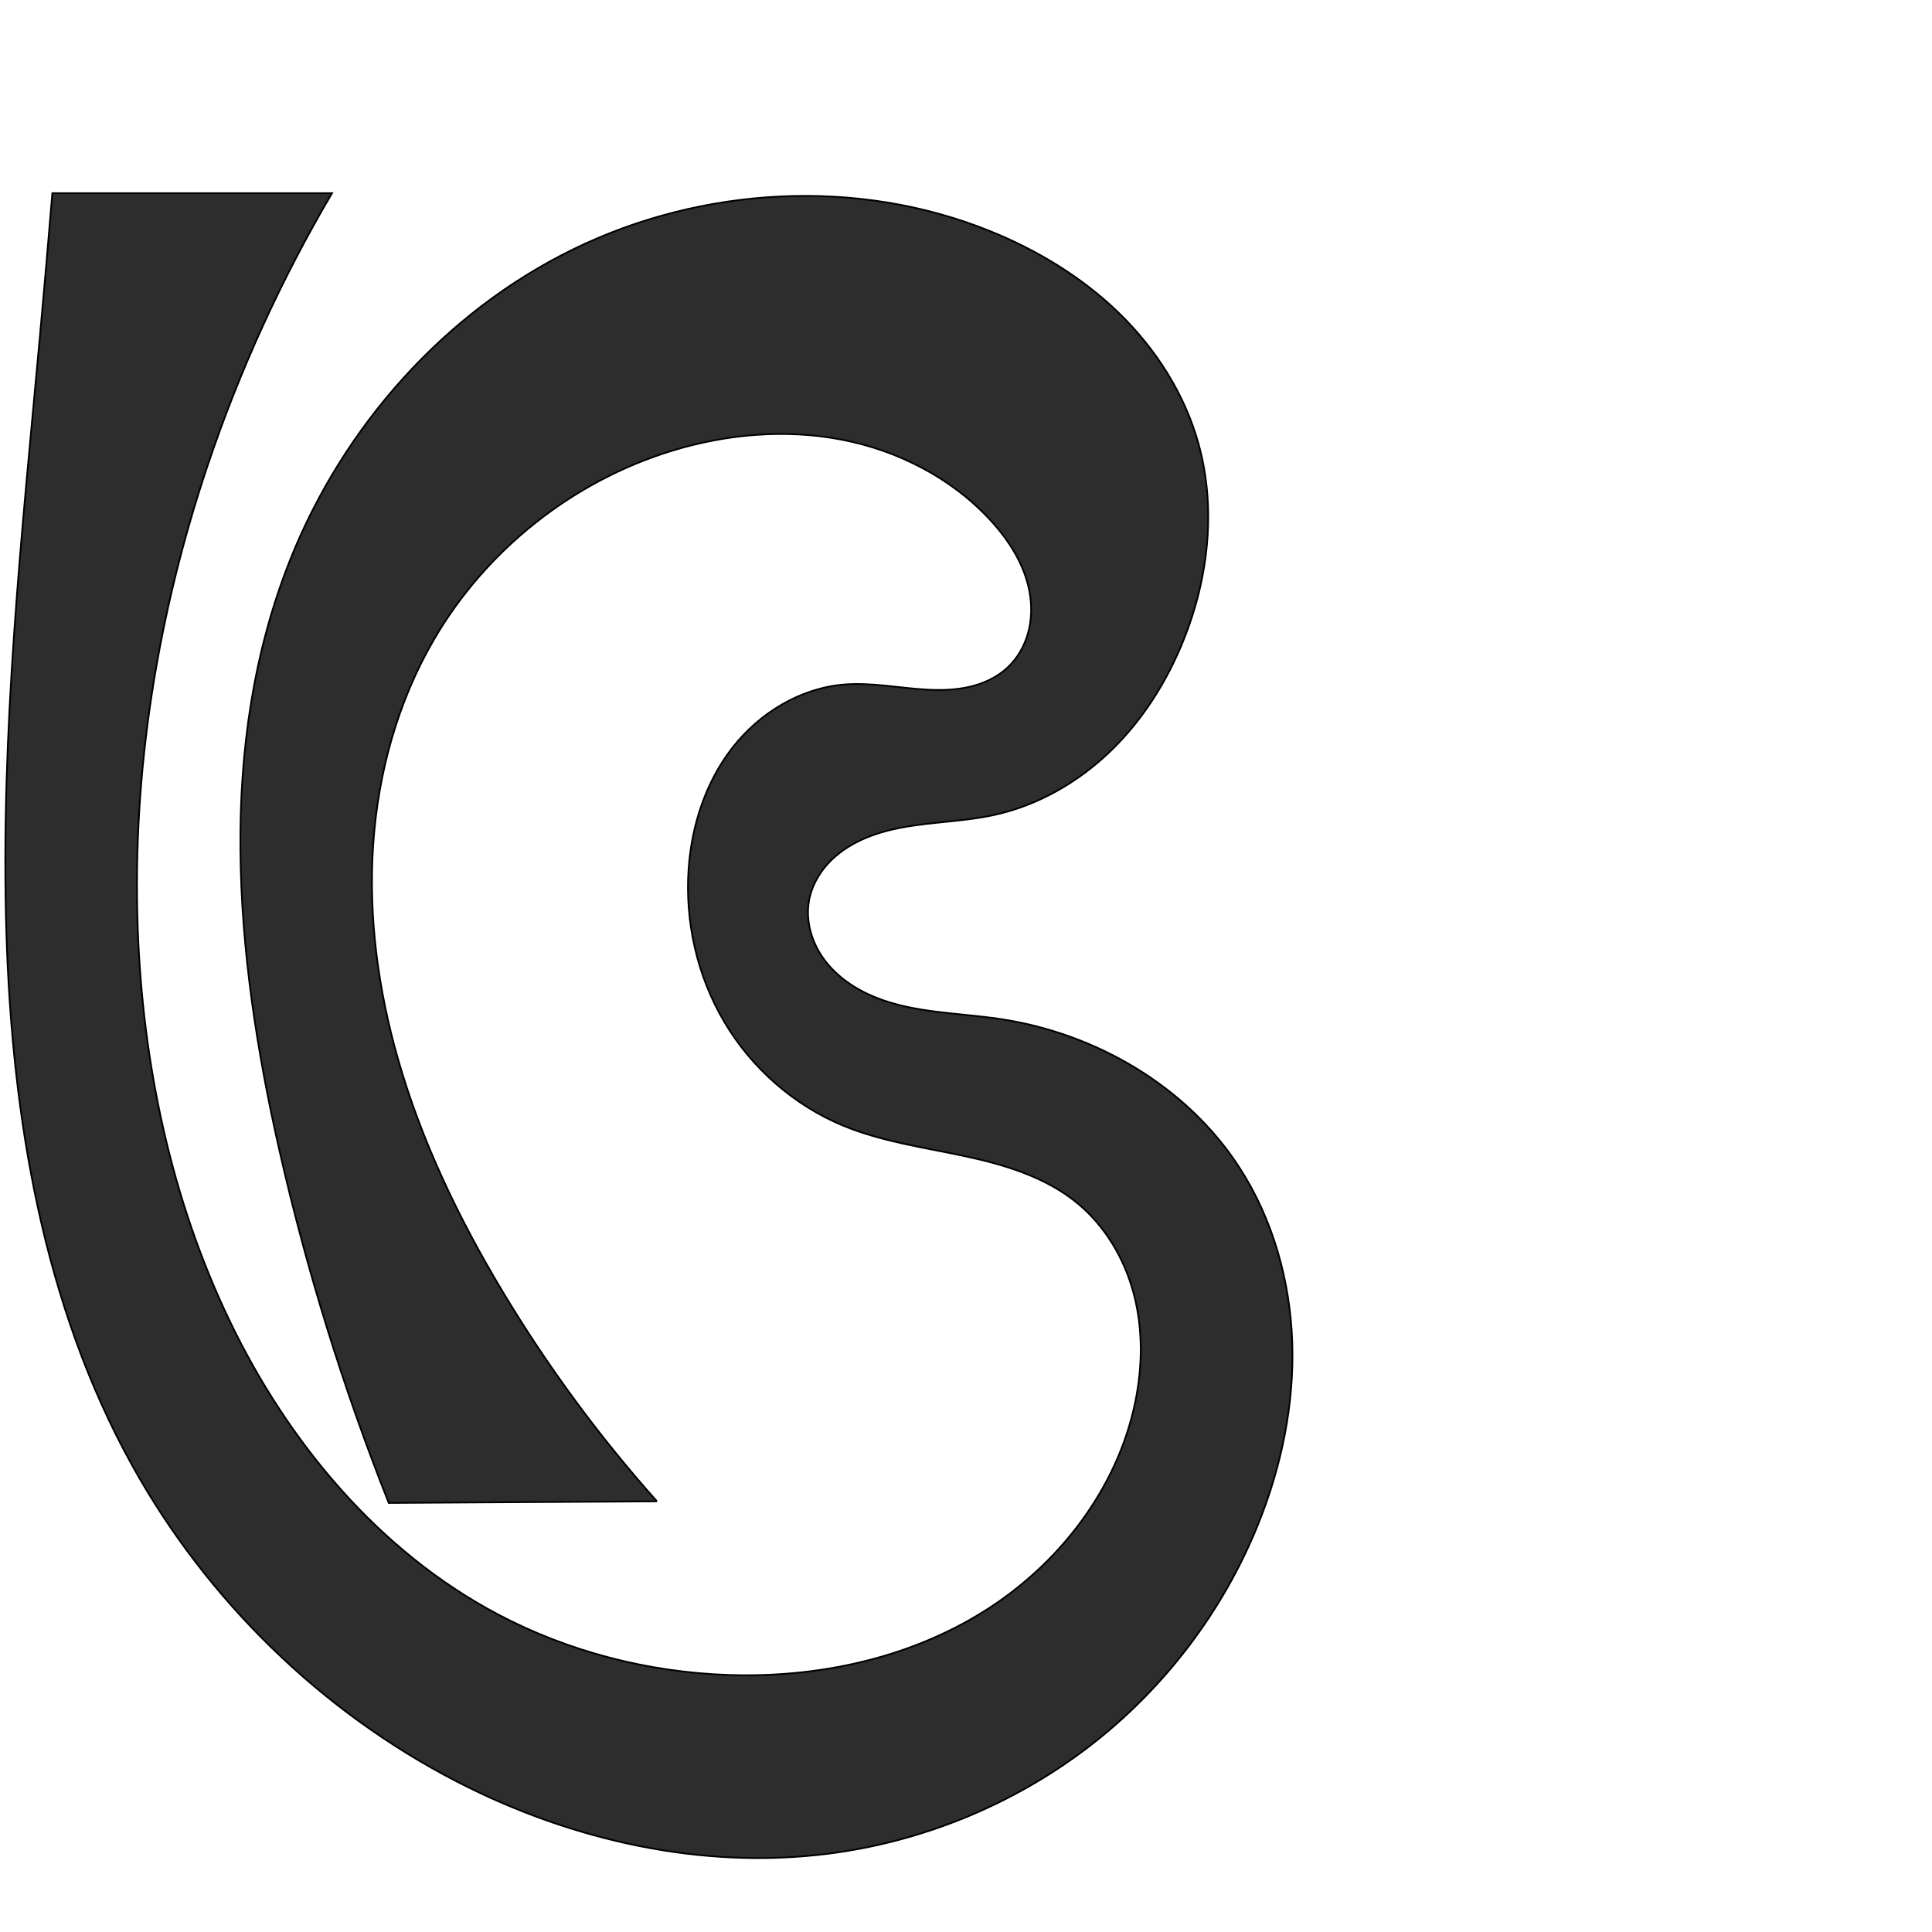 <?xml version="1.0" encoding="UTF-8" standalone="no"?>
<svg
   xmlns:dc="http://purl.org/dc/elements/1.1/"
   xmlns:cc="http://creativecommons.org/ns#"
   xmlns:rdf="http://www.w3.org/1999/02/22-rdf-syntax-ns#"
   xmlns:svg="http://www.w3.org/2000/svg"
   xmlns="http://www.w3.org/2000/svg"
   xmlns:sodipodi="http://sodipodi.sourceforge.net/DTD/sodipodi-0.dtd"
   xmlns:inkscape="http://www.inkscape.org/namespaces/inkscape"
   xml:space="preserve"
   width="1000"
   height="1000"
   version="1.1"
   style="clip-rule:evenodd;fill-rule:evenodd;image-rendering:optimizeQuality;shape-rendering:geometricPrecision;text-rendering:geometricPrecision"
   viewBox="0 0 1000 1000"
   id="svg10"
   sodipodi:docname="ഭ്ര.svg"
   inkscape:version="1.0.1 (3bc2e813f5, 2020-09-07)"><sodipodi:namedview
   pagecolor="#ffffff"
   bordercolor="#666666"
   borderopacity="1"
   objecttolerance="10"
   gridtolerance="10"
   guidetolerance="10"
   inkscape:pageopacity="0"
   inkscape:pageshadow="2"
   inkscape:window-width="1920"
   inkscape:window-height="1015"
   id="namedview12"
   showgrid="false"
   inkscape:zoom="0.84890884"
   inkscape:cx="327.86116"
   inkscape:cy="503.78033"
   inkscape:window-x="1920"
   inkscape:window-y="0"
   inkscape:window-maximized="1"
   inkscape:current-layer="svg10"
   showguides="true"
   inkscape:guide-bbox="true"
   inkscape:document-rotation="0"><sodipodi:guide
   position="0,1000"
   orientation="0,1"
   id="guide16"
   inkscape:label=""
   inkscape:locked="true"
   inkscape:color="rgb(0,0,255)" /><sodipodi:guide
   position="1763.312,2036.169"
   orientation="1000,0"
   id="guide18" /><sodipodi:guide
   position="0,200"
   orientation="0,1"
   id="guide20"
   inkscape:label="base"
   inkscape:locked="true"
   inkscape:color="rgb(0,0,255)" /><inkscape:grid
   type="xygrid"
   id="grid24"
   originx="-473.376"
   originy="-489.692" /><sodipodi:guide
   position="0,0"
   orientation="0,1"
   id="guide34"
   inkscape:label="bottom"
   inkscape:locked="true"
   inkscape:color="rgb(0,0,255)" /><sodipodi:guide
   position="225.051,1693.319"
   orientation="0,1"
   id="guide44"
   inkscape:label=""
   inkscape:locked="false"
   inkscape:color="rgb(0,0,255)" /><sodipodi:guide
   position="0,900"
   orientation="0,1"
   id="guide46"
   inkscape:label=""
   inkscape:locked="true"
   inkscape:color="rgb(0,0,255)" /><sodipodi:guide
   position="675.508,510.825"
   orientation="1,0"
   id="guide841"
   inkscape:label="width" />    </sodipodi:namedview>
 <defs
   id="defs4"><inkscape:path-effect
   effect="spiro"
   id="path-effect844"
   is_visible="true"
   lpeversion="1" />
  <style
   type="text/css"
   id="style2">
   <![CDATA[
    .fil0 {fill:#EF7F1A;fill-rule:nonzero}
   ]]>
  </style>
 <inkscape:path-effect
   effect="spiro"
   id="path-effect1214"
   is_visible="true"
   lpeversion="1" /><inkscape:path-effect
   effect="spiro"
   id="path-effect1195"
   is_visible="true"
   lpeversion="1" /><inkscape:path-effect
   effect="spiro"
   id="path-effect992"
   is_visible="true"
   lpeversion="1" /></defs>
 
<path
   style="fill:#2d2d2d;stroke:#000000;stroke-width:0.896px;stroke-linecap:butt;stroke-linejoin:miter;stroke-opacity:1"
   d="m 340.027,777.092 -138.802,0.824 C 177.546,718.272 158.51,656.785 144.346,594.196 121.568,493.543 112.035,385.261 150.325,289.43 c 27.482,-68.781 79.883,-127.933 146.443,-160.427 66.56,-32.493 146.873,-37.166 215.553,-9.432 24.684,9.968 47.893,24.015 66.961,42.59 19.068,18.575 33.892,41.791 41.036,67.435 9.267,33.266 5.23,69.425 -7.616,101.479 -8.607,21.479 -21.182,41.517 -37.821,57.596 -16.639,16.079 -37.432,28.094 -60.023,33.097 -18.442,4.084 -37.738,3.509 -56,8.335 -9.131,2.413 -18.016,6.231 -25.329,12.209 -7.312,5.977 -12.968,14.252 -14.728,23.531 -2.047,10.791 1.37,22.21 7.932,31.018 6.562,8.807 16.034,15.156 26.208,19.292 20.349,8.273 42.985,8.034 64.712,11.274 49.556,7.388 96.683,34.863 123.888,76.938 17.32,26.787 26.254,58.62 27.326,90.501 1.072,31.881 -5.539,63.793 -17.393,93.407 -18.256,45.609 -49.097,86.077 -88.1,115.947 -39.003,29.87 -86.052,49.083 -134.788,55.27 -65.63,8.332 -133.084,-6.965 -191.902,-37.249 C 166.175,885.939 107.072,828.088 68.567,758.757 22.244,675.348 6.253,578.239 3.312,482.875 0.112,379.116 11.429,275.539 20.839,172.159 23.027,148.115 25.113,124.062 27.097,100 H 171.844 c -26.264,44.567 -47.874,91.875 -64.365,140.906 -25.844,76.841 -39.056,158.158 -36.199,239.178 2.479,70.281 17.228,140.6 47.755,203.955 30.267,62.816 77.205,119.157 138.887,151.673 36.478,19.229 77.419,29.748 118.628,31.226 45.987,1.649 93.002,-8.238 132.106,-32.495 39.104,-24.257 69.614,-63.578 78.927,-108.642 3.804,-18.409 4.077,-37.708 -0.684,-55.893 -4.761,-18.185 -14.726,-35.198 -29.241,-47.144 -16.56,-13.629 -37.853,-19.986 -58.83,-24.454 -20.977,-4.467 -42.482,-7.436 -62.303,-15.628 -25.571,-10.568 -47.399,-29.788 -61.522,-53.581 -14.124,-23.793 -20.538,-52.004 -18.561,-79.602 1.614,-22.536 8.925,-44.975 22.877,-62.746 13.952,-17.771 34.861,-30.49 57.372,-32.414 14.494,-1.239 28.973,1.884 43.501,2.634 7.264,0.375 14.612,0.149 21.697,-1.493 7.086,-1.642 13.925,-4.759 19.302,-9.657 5.291,-4.821 9.017,-11.26 10.93,-18.158 1.913,-6.898 2.048,-14.237 0.77,-21.28 -2.555,-14.087 -10.592,-26.671 -20.297,-37.197 -20.101,-21.803 -47.819,-36.005 -76.936,-41.625 -29.118,-5.62 -59.539,-2.911 -87.896,5.767 -51.284,15.695 -96.164,51.332 -123.154,97.678 -18.773,32.236 -28.963,69.149 -31.461,106.369 -2.498,37.22 2.557,74.748 12.807,110.616 12.103,42.353 31.351,82.413 53.999,120.193 23.201,38.703 50.05,75.218 80.074,108.905 z"
   id="path842"
   inkscape:path-effect="#path-effect844"
   inkscape:original-d="m 340.02667,777.09203 -138.80188,0.82366 c 0,0 -47.91362,-120.24232 -56.87911,-183.72015 C 130.1358,493.58614 94.99536,374.65236 150.32516,289.43038 222.90653,177.6366 381.13827,95.973343 512.32138,119.57199 c 50.57878,9.09866 90.34672,61.76105 107.99705,110.02558 11.65051,31.85813 7.1115,70.92169 -7.61606,101.4794 -19.3076,40.06068 -60.86319,65.9944 -97.84456,90.69298 -29.29576,19.56563 -93.82189,8.91696 -96.05689,44.0746 -2.46299,38.74396 65.88733,41.07926 98.85272,61.58399 41.27778,25.6751 99.12418,35.10685 123.88768,76.93788 31.27421,52.82907 35.57604,128.12804 9.93305,183.90818 C 612.34228,873.39701 519.76992,937.98192 428.58605,959.49116 365.16526,974.4514 294.43398,952.4229 236.68366,922.24167 167.40721,886.03671 107.12243,826.75393 68.567221,758.75746 21.956465,676.55413 11.613377,577.00774 3.312182,482.87464 -5.800526,379.53921 20.551286,279.96234 20.838519,172.15917 20.902847,148.0159 27.097006,100 27.097006,100 H 171.84425 c 1.47258,2.27849 -54.66654,90.1883 -64.36515,140.90638 -14.225176,74.38939 -39.414713,158.60807 -36.198521,239.17772 2.785011,69.76806 15.158334,142.20669 47.754591,203.95474 32.00252,60.62333 80.20879,116.22917 138.88677,151.67271 35.00023,21.14136 78.30095,37.98435 118.62835,31.22611 83.46239,-13.987 182.0675,-61.6218 211.03297,-141.13663 12.2414,-33.6046 -5.10602,-77.28511 -29.92469,-103.03691 -29.5138,-30.62347 -87.91524,-13.52169 -121.13296,-40.0819 -40.45886,-32.35007 -84.20311,-81.54482 -80.08353,-133.18275 3.29979,-41.36218 43.54748,-75.80379 80.24963,-95.16021 25.04031,-13.20606 66.71409,13.50858 84.49989,-8.51601 16.14959,-19.99842 8.62484,-57.55092 -8.59638,-76.63431 C 474.92416,227.4444 402.5348,220.6125 347.76299,233.33119 c -51.03789,11.85163 -98.35645,51.52169 -123.15425,97.6779 -34.35768,63.95003 -30.81044,145.4149 -18.65447,216.98507 7.35469,43.30189 31.86584,82.25551 53.99874,120.19335 22.7053,38.91901 80.07366,108.90452 80.07366,108.90452 z"
   sodipodi:nodetypes="ccaaaaaaaaaaaaaasccsaaaaaaaaaaaaaaac" /></svg>
